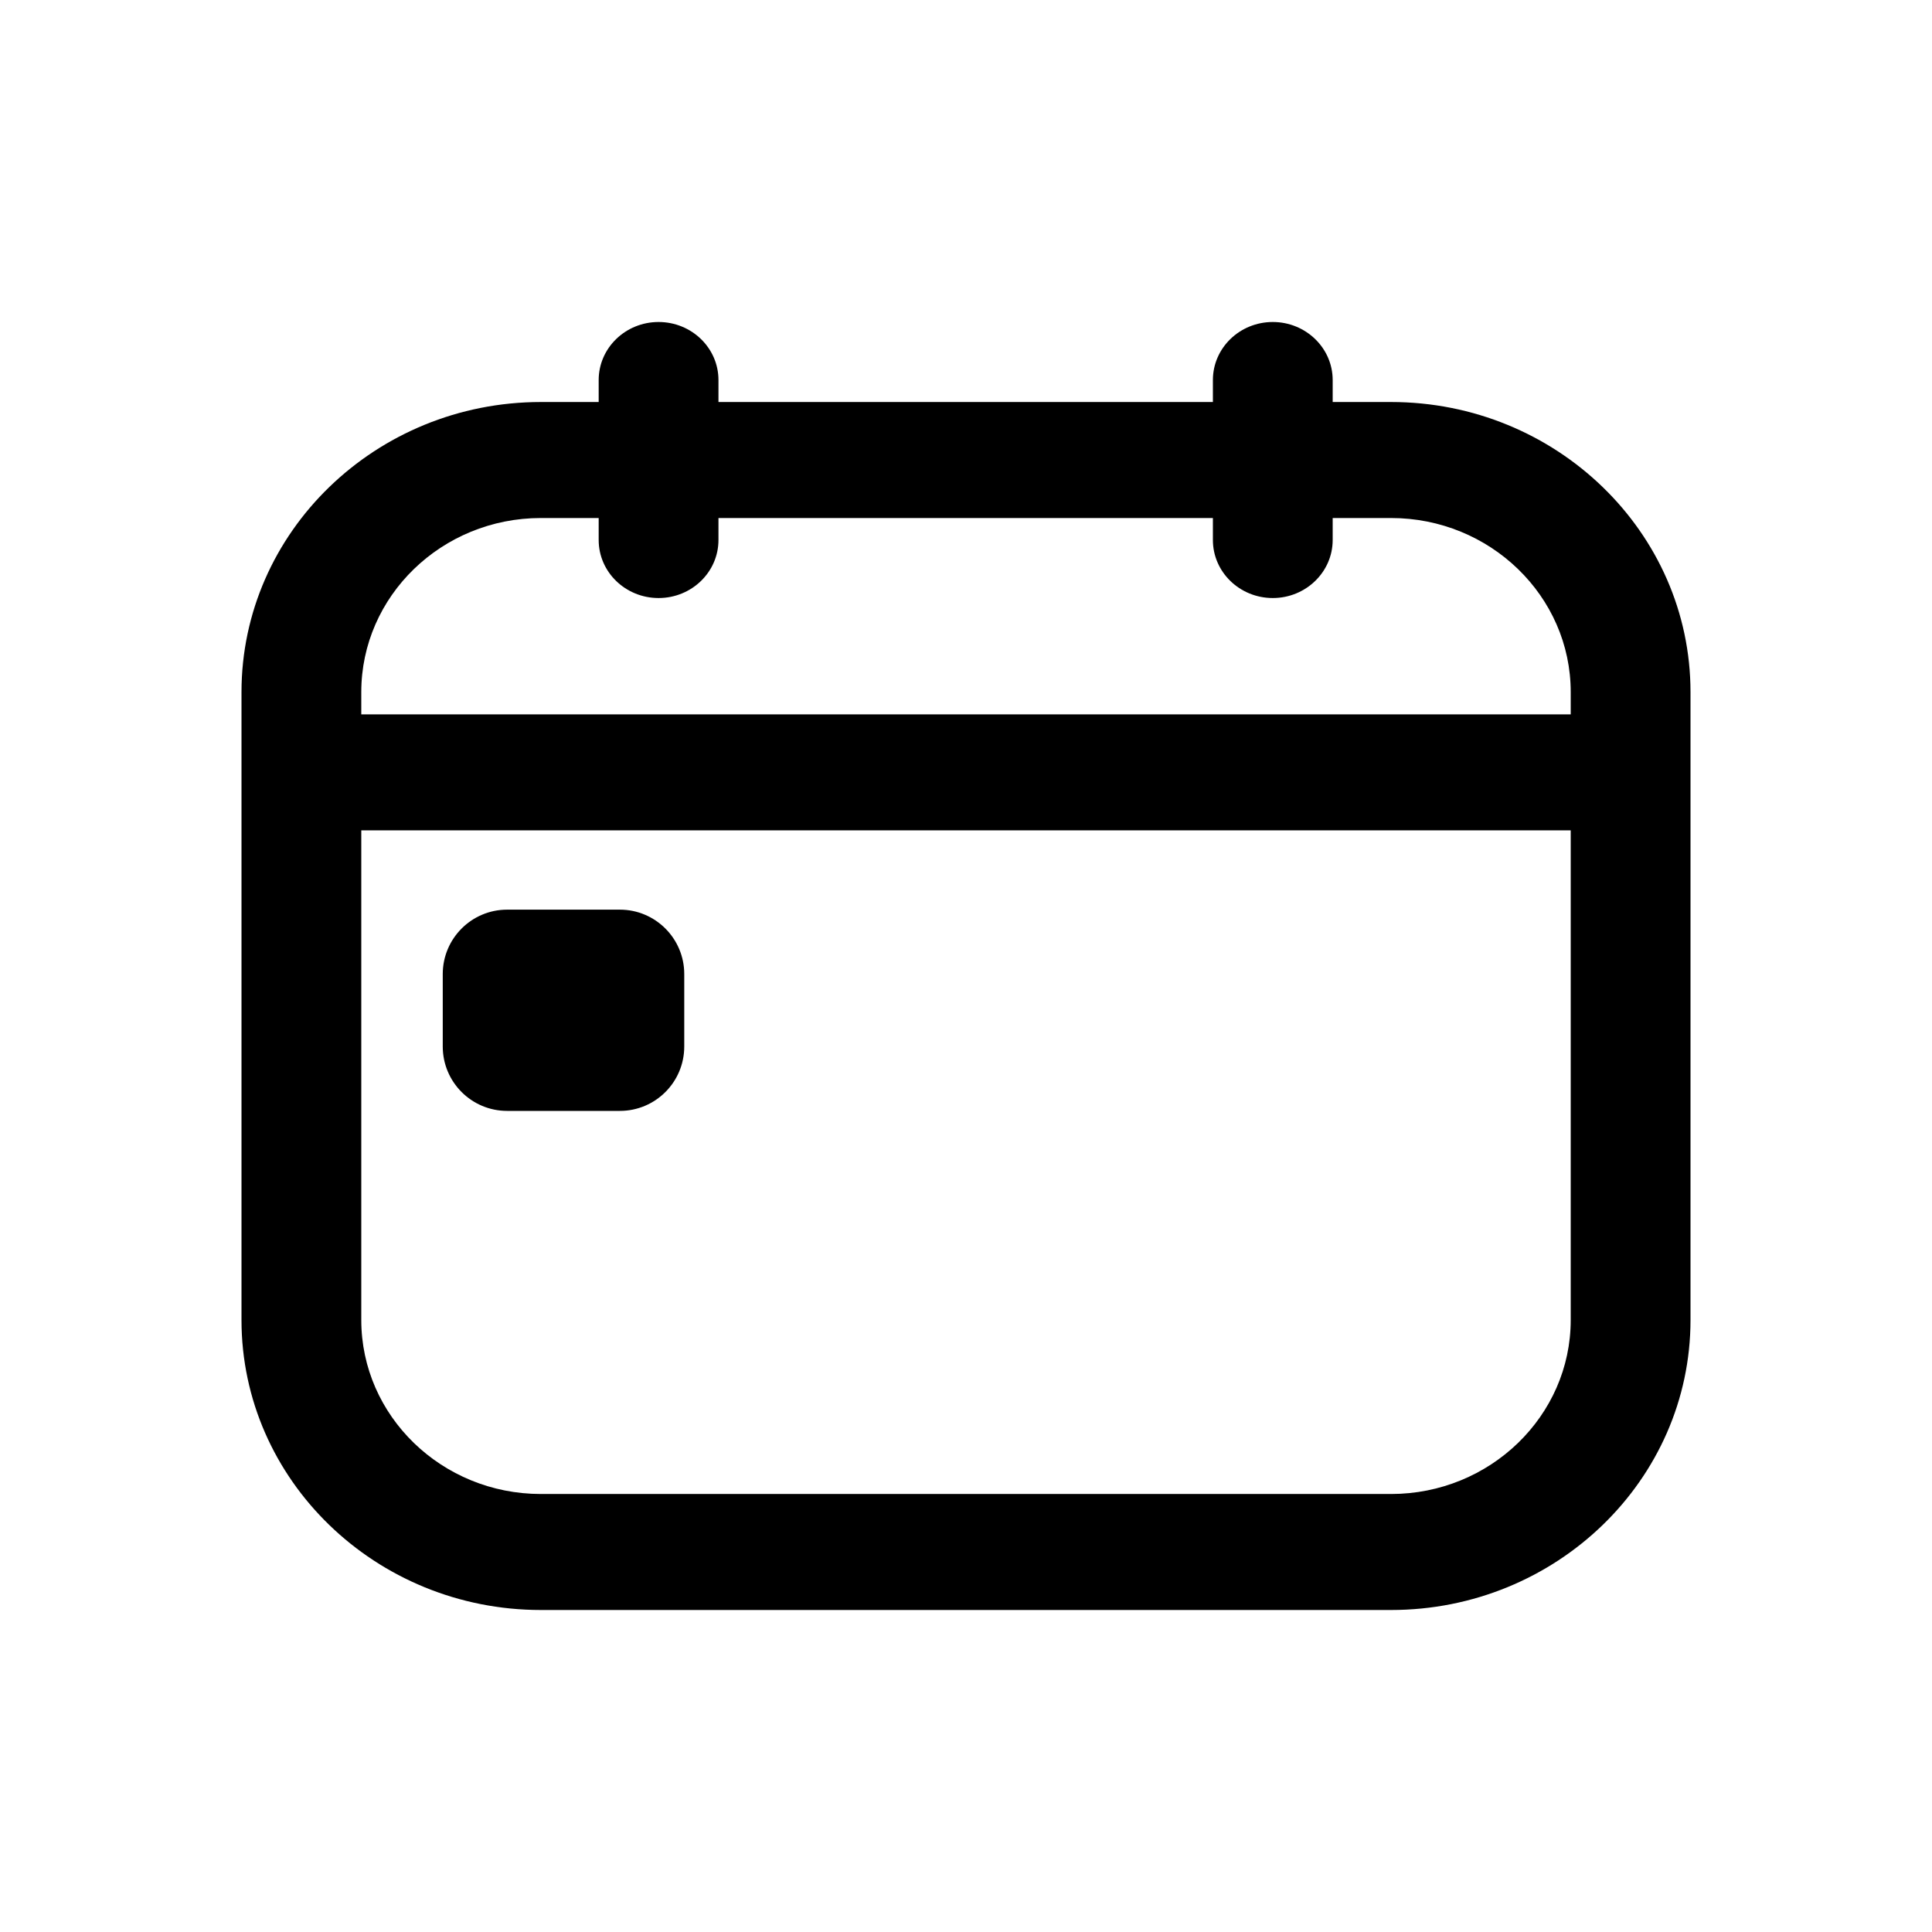 <svg xmlns="http://www.w3.org/2000/svg" width="24" height="24" viewBox="0 0 24 24">
<path id="calendar-start" fill="currentColor" d="M6.3,11.3 L7.7,11.3 C8.142,11.3 8.5,11.659 8.5,12.1 L8.5,13 C8.5,13.442 8.142,13.8 7.7,13.8 L6.3,13.8 C5.858,13.8 5.5,13.442 5.5,13 L5.5,12.1 C5.5,11.659 5.858,11.3 6.3,11.3 Z M17.28,18.559 L6.719,18.559 C5.488,18.559 4.488,17.589 4.488,16.398 L4.488,10.315 L19.512,10.315 L19.512,16.398 C19.512,17.589 18.51,18.559 17.28,18.559 M6.719,6.435 L7.437,6.435 L7.437,6.708 C7.437,7.106 7.77,7.429 8.181,7.429 C8.592,7.429 8.925,7.106 8.925,6.708 L8.925,6.435 L15.067,6.435 L15.067,6.708 C15.067,7.106 15.4,7.429 15.811,7.429 C16.221,7.429 16.555,7.106 16.555,6.708 L16.555,6.435 L17.28,6.435 C18.51,6.435 19.512,7.405 19.512,8.597 L19.512,8.874 L4.488,8.874 L4.488,8.597 C4.488,7.405 5.488,6.435 6.719,6.435 M17.28,4.994 L16.555,4.994 L16.555,4.721 C16.555,4.323 16.221,4 15.811,4 C15.4,4 15.067,4.323 15.067,4.721 L15.067,4.994 L8.925,4.994 L8.925,4.721 C8.925,4.323 8.592,4 8.181,4 C7.77,4 7.437,4.323 7.437,4.721 L7.437,4.994 L6.719,4.994 C4.668,4.994 3,6.61 3,8.597 L3,16.398 C3,18.384 4.668,20 6.719,20 L17.28,20 C19.331,20 21,18.384 21,16.398 L21,8.597 C21,6.61 19.331,4.994 17.28,4.994"/></svg>